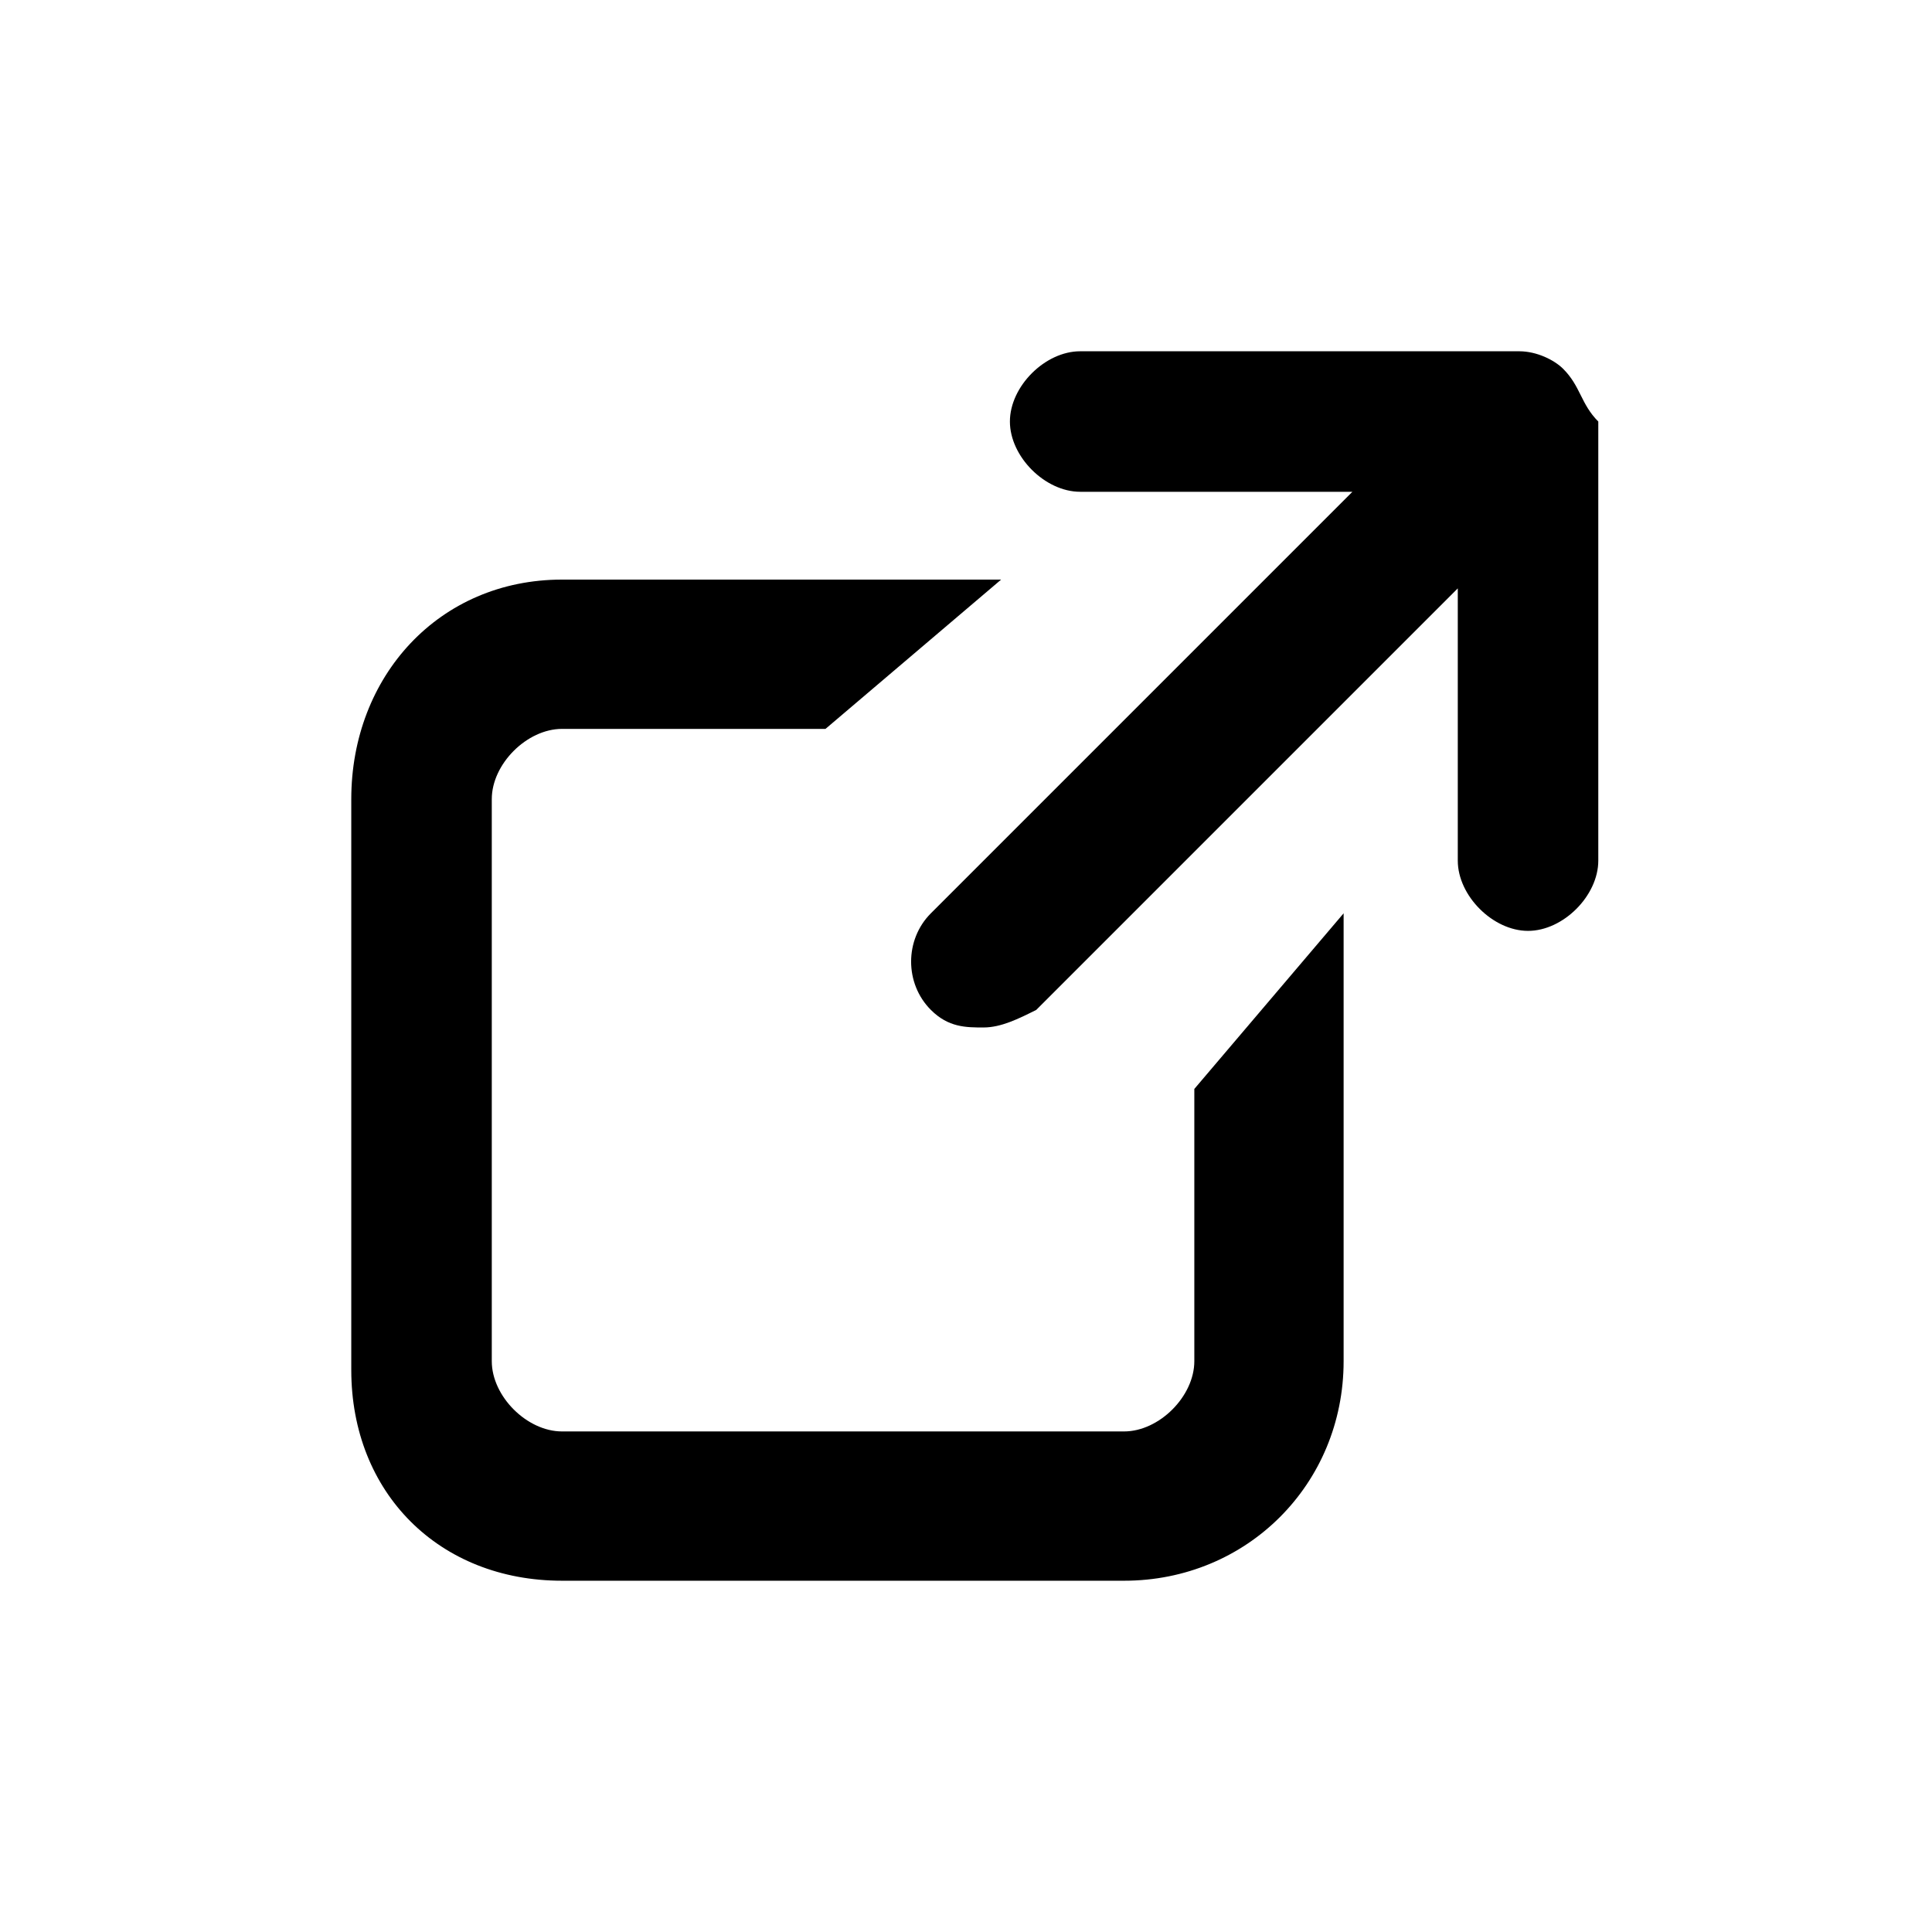 <?xml version="1.0" encoding="utf-8"?>
<!-- Generator: Adobe Illustrator 23.0.6, SVG Export Plug-In . SVG Version: 6.00 Build 0)  -->
<svg version="1.1" id="Layer_1" xmlns="http://www.w3.org/2000/svg" xmlns:xlink="http://www.w3.org/1999/xlink" x="0px" y="0px"
	 viewBox="0 0 22 22" enable-background="new 0 0 22 22" xml:space="preserve">
<g>
	<path d="M13.6,15.5c0,0.4-0.4,0.8-0.8,0.8H6.4c-0.4,0-0.8-0.4-0.8-0.8V9.1c0-0.4,0.4-0.8,0.8-0.8h3l2-1.7h-5C5,6.6,4,7.7,4,9.1v6.5
		C4,17,5,18,6.4,18h6.4c1.4,0,2.5-1.1,2.5-2.5v-5.1l-1.7,2C13.6,12.5,13.6,15.5,13.6,15.5z"/>
	<path d="M17.8,4.2C17.7,4.1,17.5,4,17.3,4h-5c-0.4,0-0.8,0.4-0.8,0.8s0.4,0.8,0.8,0.8h3.1l-4.8,4.8c-0.3,0.3-0.3,0.8,0,1.1
		c0.2,0.2,0.4,0.2,0.6,0.2c0.2,0,0.4-0.1,0.6-0.2l4.8-4.8v3.1c0,0.4,0.4,0.8,0.8,0.8s0.8-0.4,0.8-0.8v-5C18,4.6,18,4.4,17.8,4.2z"/>
</g>
</svg>
